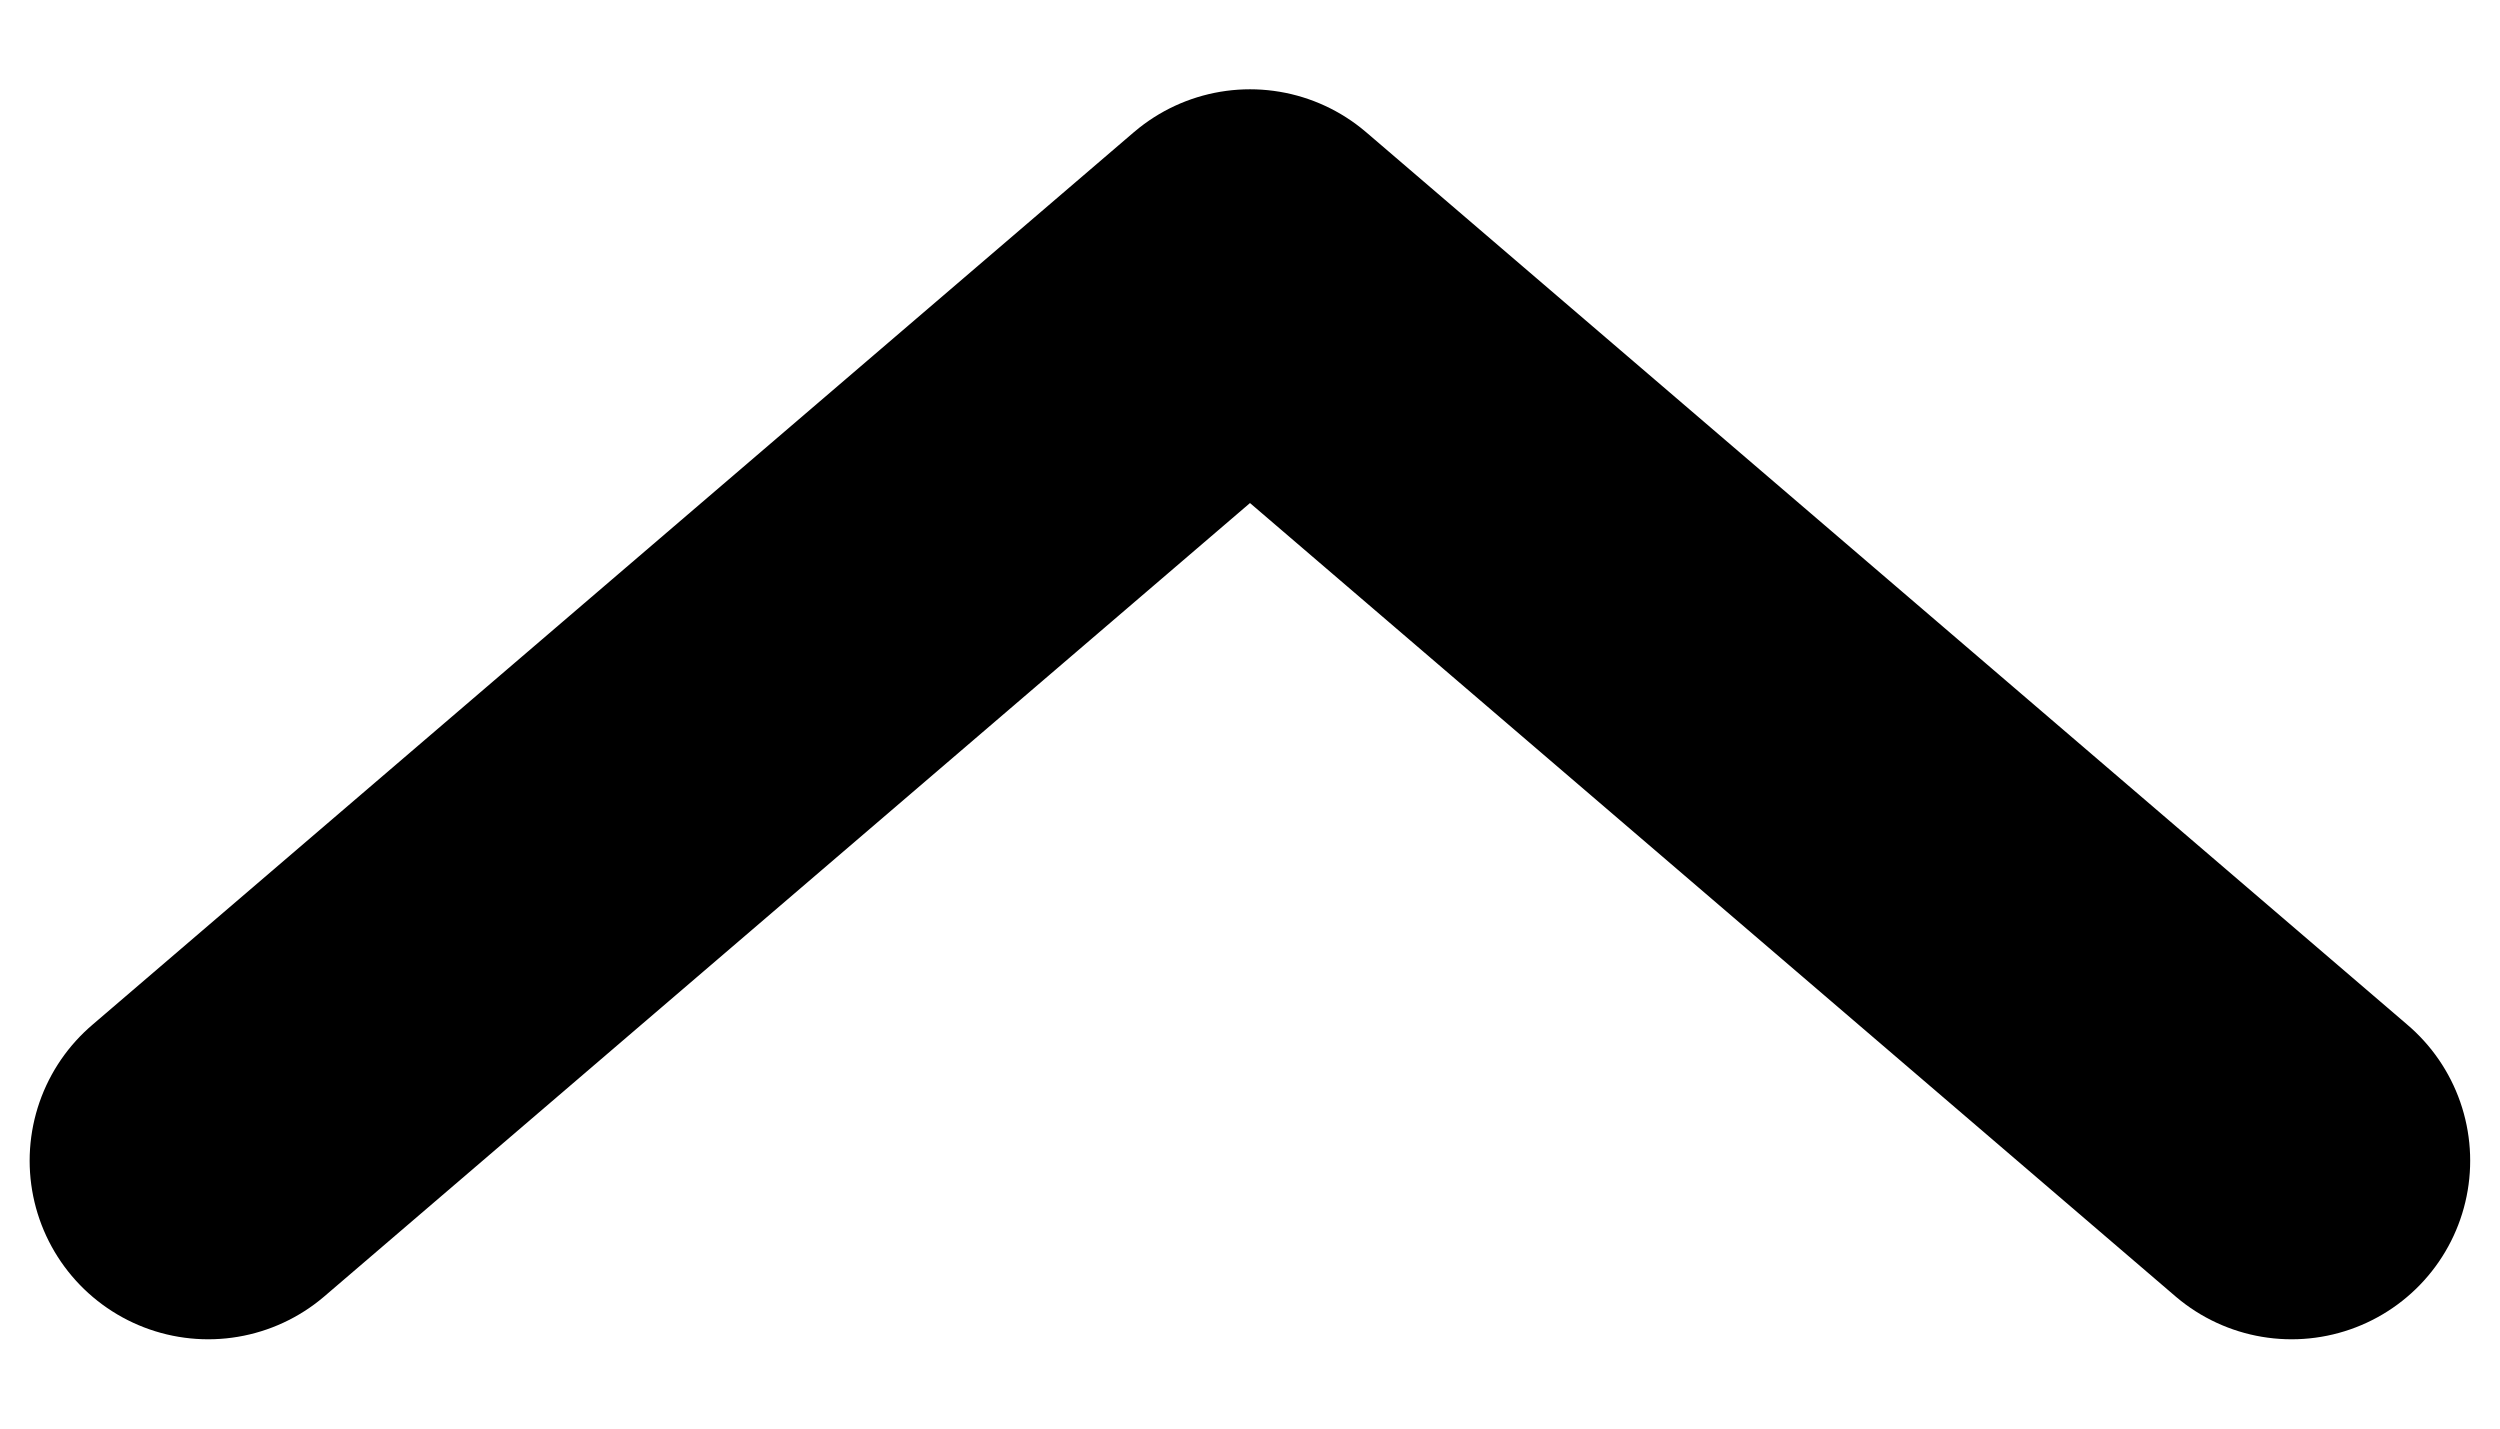 <svg width="14" height="8" viewBox="0 0 14 8" fill="none" xmlns="http://www.w3.org/2000/svg">
<path d="M1.166 6.5L7 1.5L12.833 6.5" stroke="currentColor" stroke-width="2" stroke-linecap="round" stroke-linejoin="round"/>
</svg>
